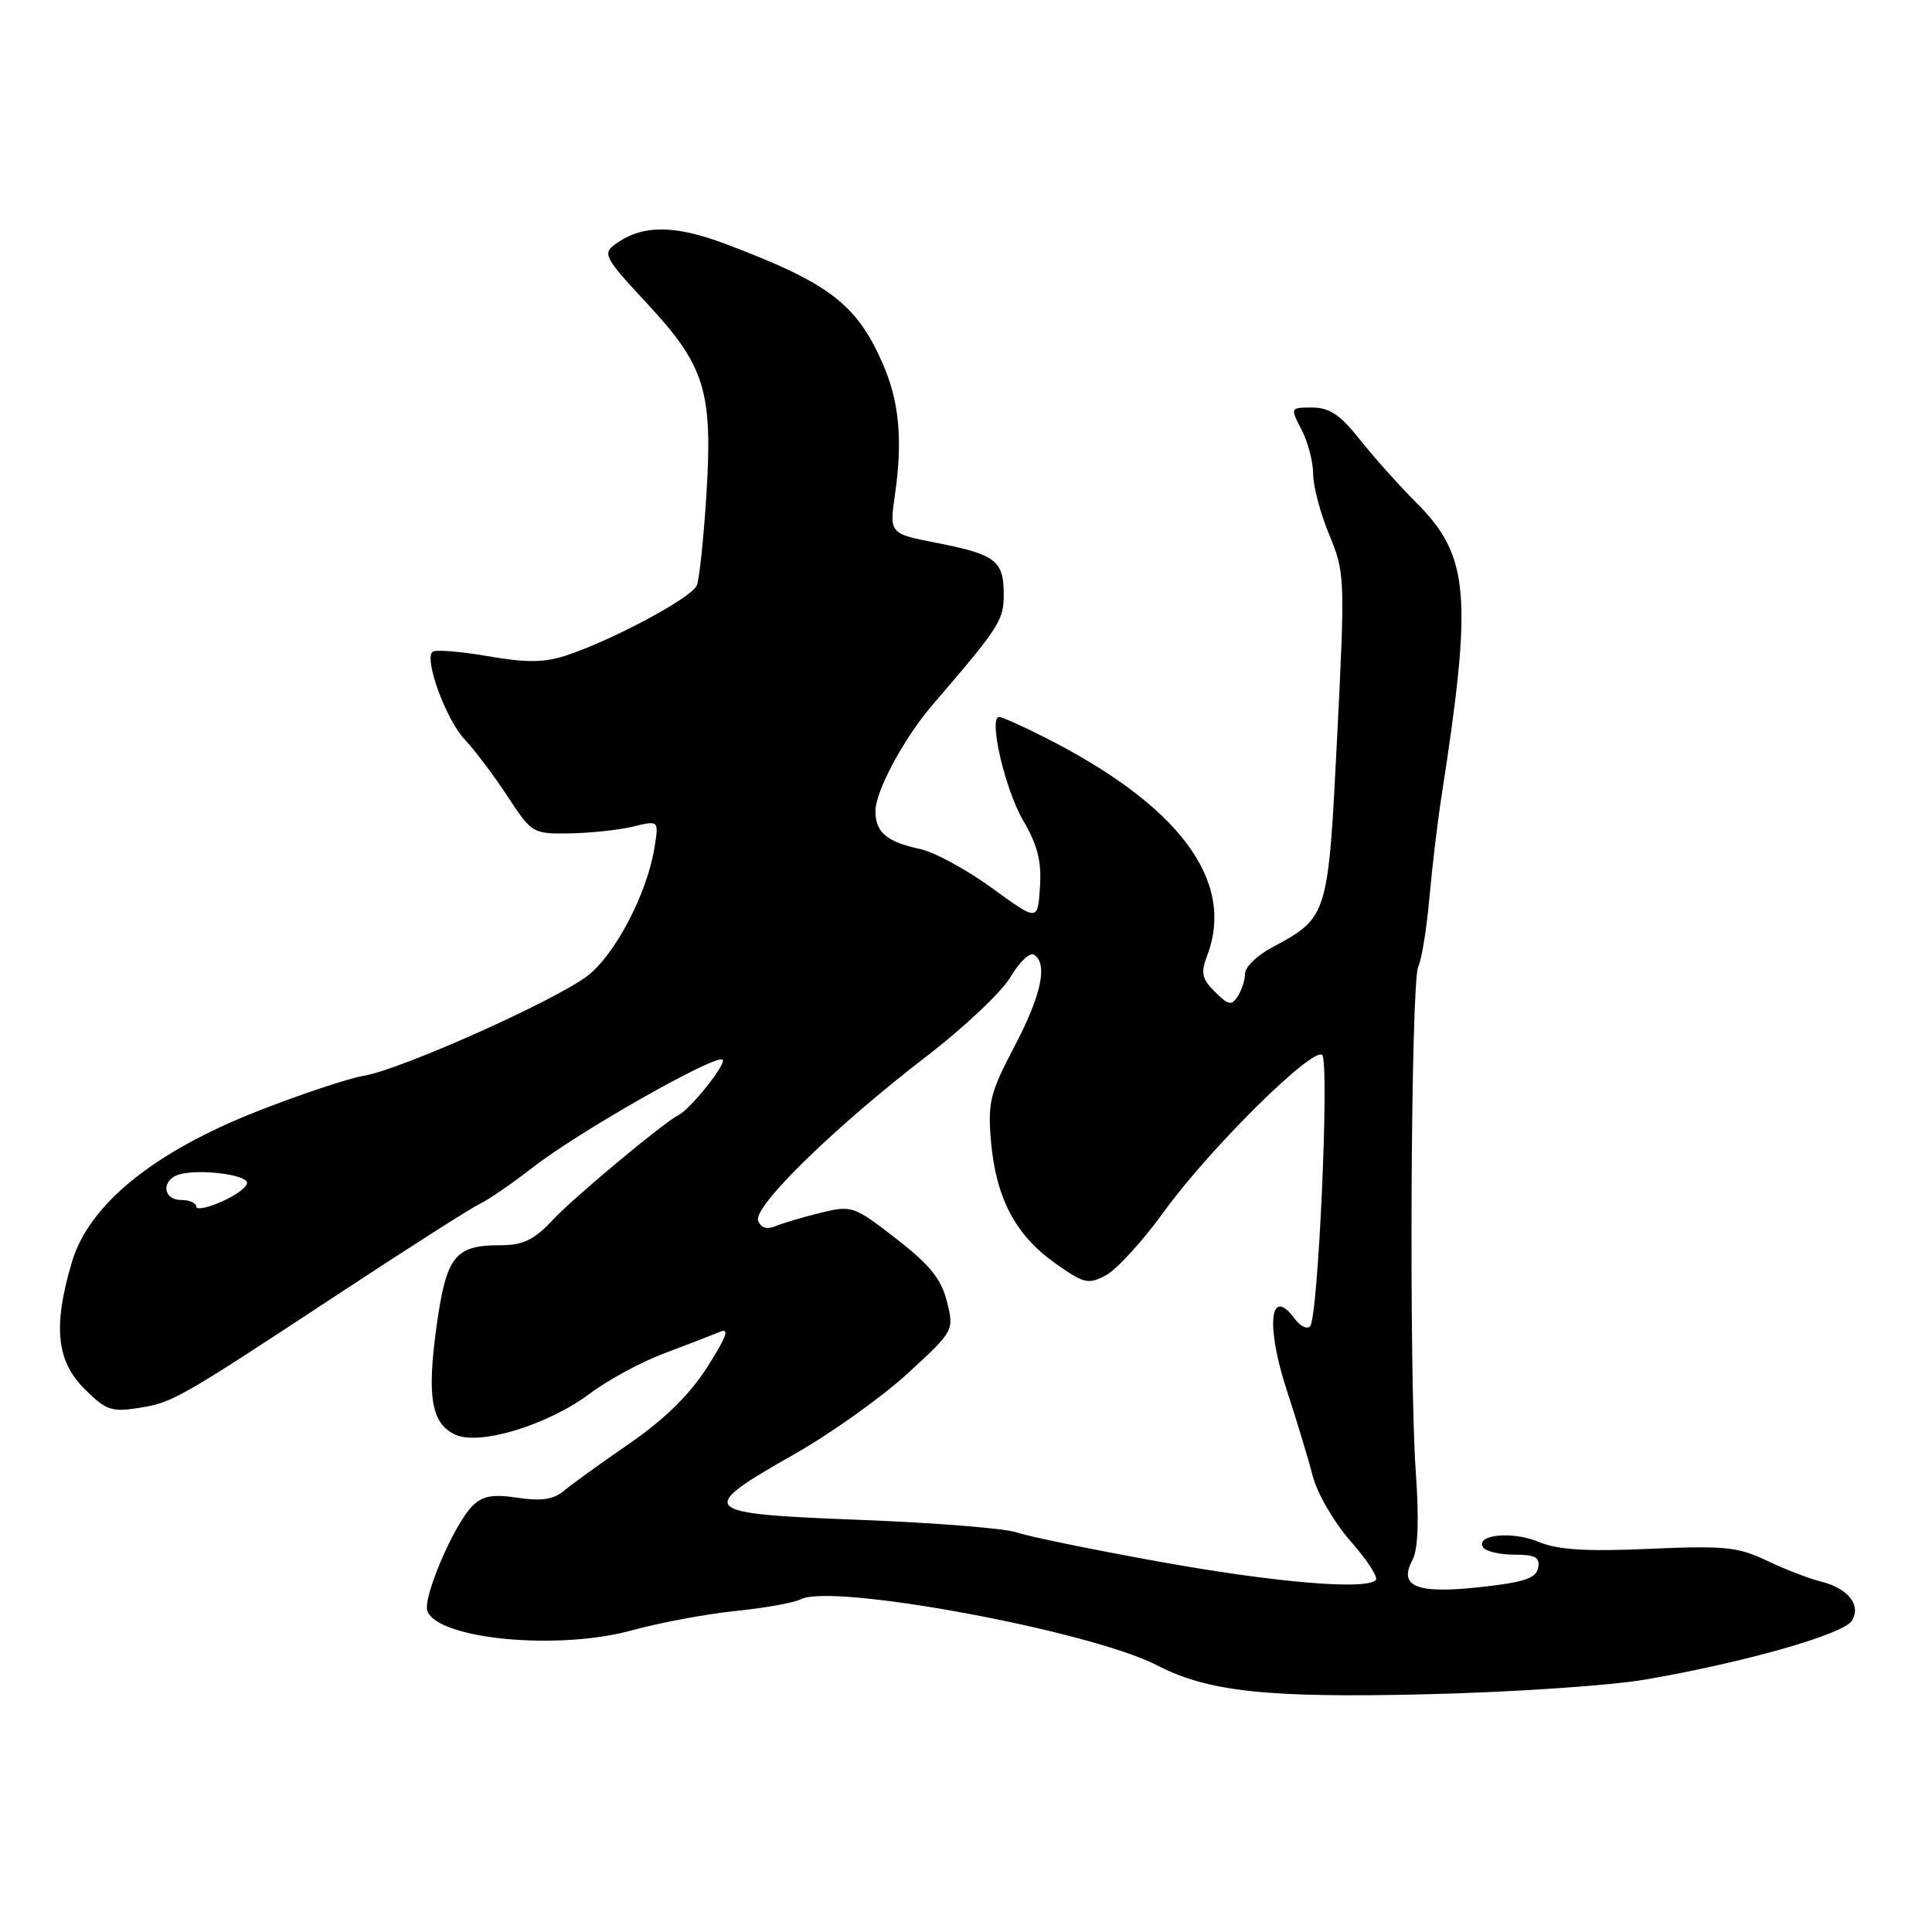 <?xml version="1.0" encoding="UTF-8" standalone="no"?>
<!DOCTYPE svg PUBLIC "-//W3C//DTD SVG 1.1//EN" "http://www.w3.org/Graphics/SVG/1.1/DTD/svg11.dtd" >
<svg xmlns="http://www.w3.org/2000/svg" xmlns:xlink="http://www.w3.org/1999/xlink" version="1.1" viewBox="0 0 256 256">
 <g >
 <path fill="currentColor"
d=" M 218.00 222.55 C 231.02 220.32 244.25 216.56 245.37 214.77 C 246.68 212.70 244.87 210.43 241.21 209.54 C 239.72 209.18 236.54 207.95 234.15 206.81 C 230.31 204.97 228.51 204.79 218.53 205.23 C 210.14 205.60 206.39 205.36 203.89 204.31 C 200.41 202.85 195.47 203.33 196.52 205.03 C 196.85 205.56 198.70 206.00 200.63 206.00 C 203.44 206.00 204.08 206.35 203.81 207.75 C 203.55 209.13 201.94 209.67 196.15 210.30 C 187.71 211.22 185.26 210.24 187.16 206.71 C 187.90 205.32 188.05 201.42 187.60 195.06 C 186.68 182.01 186.94 130.00 187.93 128.07 C 188.37 127.20 189.03 123.12 189.40 119.00 C 189.77 114.88 190.49 108.80 191.01 105.50 C 195.15 78.85 194.71 73.66 187.68 66.62 C 185.38 64.32 182.00 60.54 180.17 58.22 C 177.60 54.97 176.15 54.00 173.89 54.00 C 170.95 54.00 170.95 54.01 172.47 56.95 C 173.31 58.57 174.00 61.21 174.00 62.82 C 174.00 64.42 174.96 68.04 176.13 70.86 C 178.21 75.87 178.24 76.54 177.18 97.64 C 175.97 121.60 175.99 121.54 168.45 125.60 C 166.55 126.62 164.99 128.14 164.98 128.98 C 164.98 129.81 164.54 131.18 164.02 132.00 C 163.20 133.29 162.78 133.21 160.99 131.43 C 159.25 129.70 159.08 128.91 159.96 126.61 C 163.73 116.70 156.23 106.67 138.28 97.63 C 135.41 96.18 132.77 95.00 132.40 95.00 C 130.94 95.00 133.16 104.59 135.56 108.69 C 137.49 111.98 138.03 114.14 137.80 117.56 C 137.50 122.09 137.50 122.09 131.43 117.66 C 128.09 115.23 123.81 112.91 121.93 112.50 C 117.49 111.55 116.00 110.29 116.00 107.48 C 116.00 104.85 119.75 97.86 123.48 93.50 C 132.48 83.02 133.00 82.21 133.00 78.75 C 133.00 74.29 131.93 73.47 124.18 71.95 C 117.85 70.71 117.85 70.71 118.58 65.61 C 119.64 58.19 119.16 53.14 116.90 48.03 C 113.44 40.23 109.79 37.47 96.10 32.31 C 89.30 29.75 85.06 29.77 81.51 32.37 C 79.81 33.62 80.10 34.15 85.78 40.26 C 93.44 48.50 94.47 51.86 93.59 65.75 C 93.23 71.39 92.67 76.70 92.34 77.55 C 91.71 79.19 81.02 84.91 74.85 86.91 C 72.05 87.81 69.63 87.82 64.54 86.93 C 60.88 86.30 57.62 86.05 57.29 86.38 C 56.20 87.47 59.15 95.44 61.59 98.00 C 62.89 99.38 65.44 102.75 67.24 105.50 C 70.46 110.42 70.59 110.50 75.51 110.43 C 78.25 110.38 82.03 109.98 83.91 109.52 C 87.31 108.69 87.31 108.69 86.71 112.38 C 85.73 118.43 81.48 126.53 77.84 129.31 C 73.49 132.62 53.13 141.72 48.23 142.54 C 46.18 142.88 39.83 145.00 34.11 147.24 C 20.33 152.67 11.79 159.61 9.53 167.22 C 7.01 175.69 7.46 180.31 11.18 184.02 C 14.02 186.87 14.77 187.13 18.38 186.56 C 22.94 185.83 23.55 185.48 45.50 171.03 C 54.30 165.24 62.45 160.05 63.61 159.50 C 64.76 158.95 67.91 156.78 70.61 154.68 C 76.66 149.96 94.93 139.59 95.75 140.42 C 96.29 140.96 91.44 147.03 89.85 147.79 C 88.04 148.66 76.08 158.62 73.30 161.59 C 70.73 164.33 69.34 165.00 66.24 165.00 C 60.29 165.00 59.15 166.45 57.86 175.63 C 56.54 185.07 57.15 188.66 60.35 190.11 C 63.57 191.58 72.65 188.80 78.17 184.65 C 80.55 182.86 84.97 180.47 88.00 179.33 C 91.03 178.20 94.32 176.92 95.33 176.50 C 96.72 175.91 96.33 177.02 93.74 181.11 C 91.41 184.77 88.10 188.03 83.41 191.27 C 79.61 193.89 75.68 196.73 74.68 197.57 C 73.35 198.69 71.70 198.93 68.59 198.46 C 65.27 197.96 63.94 198.21 62.58 199.56 C 60.15 202.00 55.97 211.76 56.63 213.48 C 58.06 217.21 73.93 218.72 83.68 216.04 C 87.43 215.01 93.65 213.85 97.50 213.46 C 101.35 213.07 105.23 212.37 106.12 211.91 C 110.28 209.75 144.46 216.09 153.31 220.66 C 160.08 224.16 167.82 225.00 189.00 224.50 C 200.28 224.23 213.32 223.36 218.00 222.55 Z  M 153.50 206.91 C 144.70 205.32 136.25 203.59 134.72 203.05 C 133.19 202.52 123.84 201.77 113.93 201.39 C 92.49 200.56 92.11 200.17 105.30 192.66 C 110.14 189.91 116.88 185.10 120.27 181.99 C 126.42 176.33 126.43 176.31 125.47 172.45 C 124.72 169.47 123.20 167.58 118.74 164.13 C 113.14 159.78 112.87 159.69 108.74 160.70 C 106.41 161.27 103.72 162.07 102.76 162.47 C 101.62 162.95 100.82 162.70 100.46 161.75 C 99.75 159.90 110.66 149.26 122.83 139.92 C 127.75 136.14 132.72 131.44 133.89 129.47 C 135.05 127.50 136.45 126.16 137.00 126.50 C 138.89 127.67 137.99 131.86 134.41 138.68 C 131.19 144.80 130.87 146.09 131.31 151.22 C 131.96 158.70 134.52 163.61 139.74 167.33 C 143.64 170.10 144.19 170.24 146.56 168.97 C 147.98 168.21 151.43 164.42 154.24 160.54 C 160.25 152.23 174.01 138.61 175.20 139.80 C 176.18 140.78 174.67 174.67 173.59 175.75 C 173.17 176.16 172.26 175.71 171.56 174.75 C 168.26 170.24 167.68 175.61 170.53 184.29 C 171.83 188.26 173.37 193.35 173.95 195.61 C 174.53 197.87 176.79 201.75 178.97 204.23 C 181.15 206.70 182.65 209.02 182.30 209.37 C 180.95 210.72 168.82 209.68 153.50 206.91 Z  M 26.00 159.88 C 26.00 159.40 25.10 159.00 24.00 159.00 C 21.54 159.00 21.34 156.33 23.75 155.62 C 26.29 154.88 32.36 155.58 32.72 156.65 C 32.89 157.16 31.44 158.29 29.51 159.16 C 27.58 160.04 26.00 160.36 26.00 159.88 Z "/>
</g>
</svg>